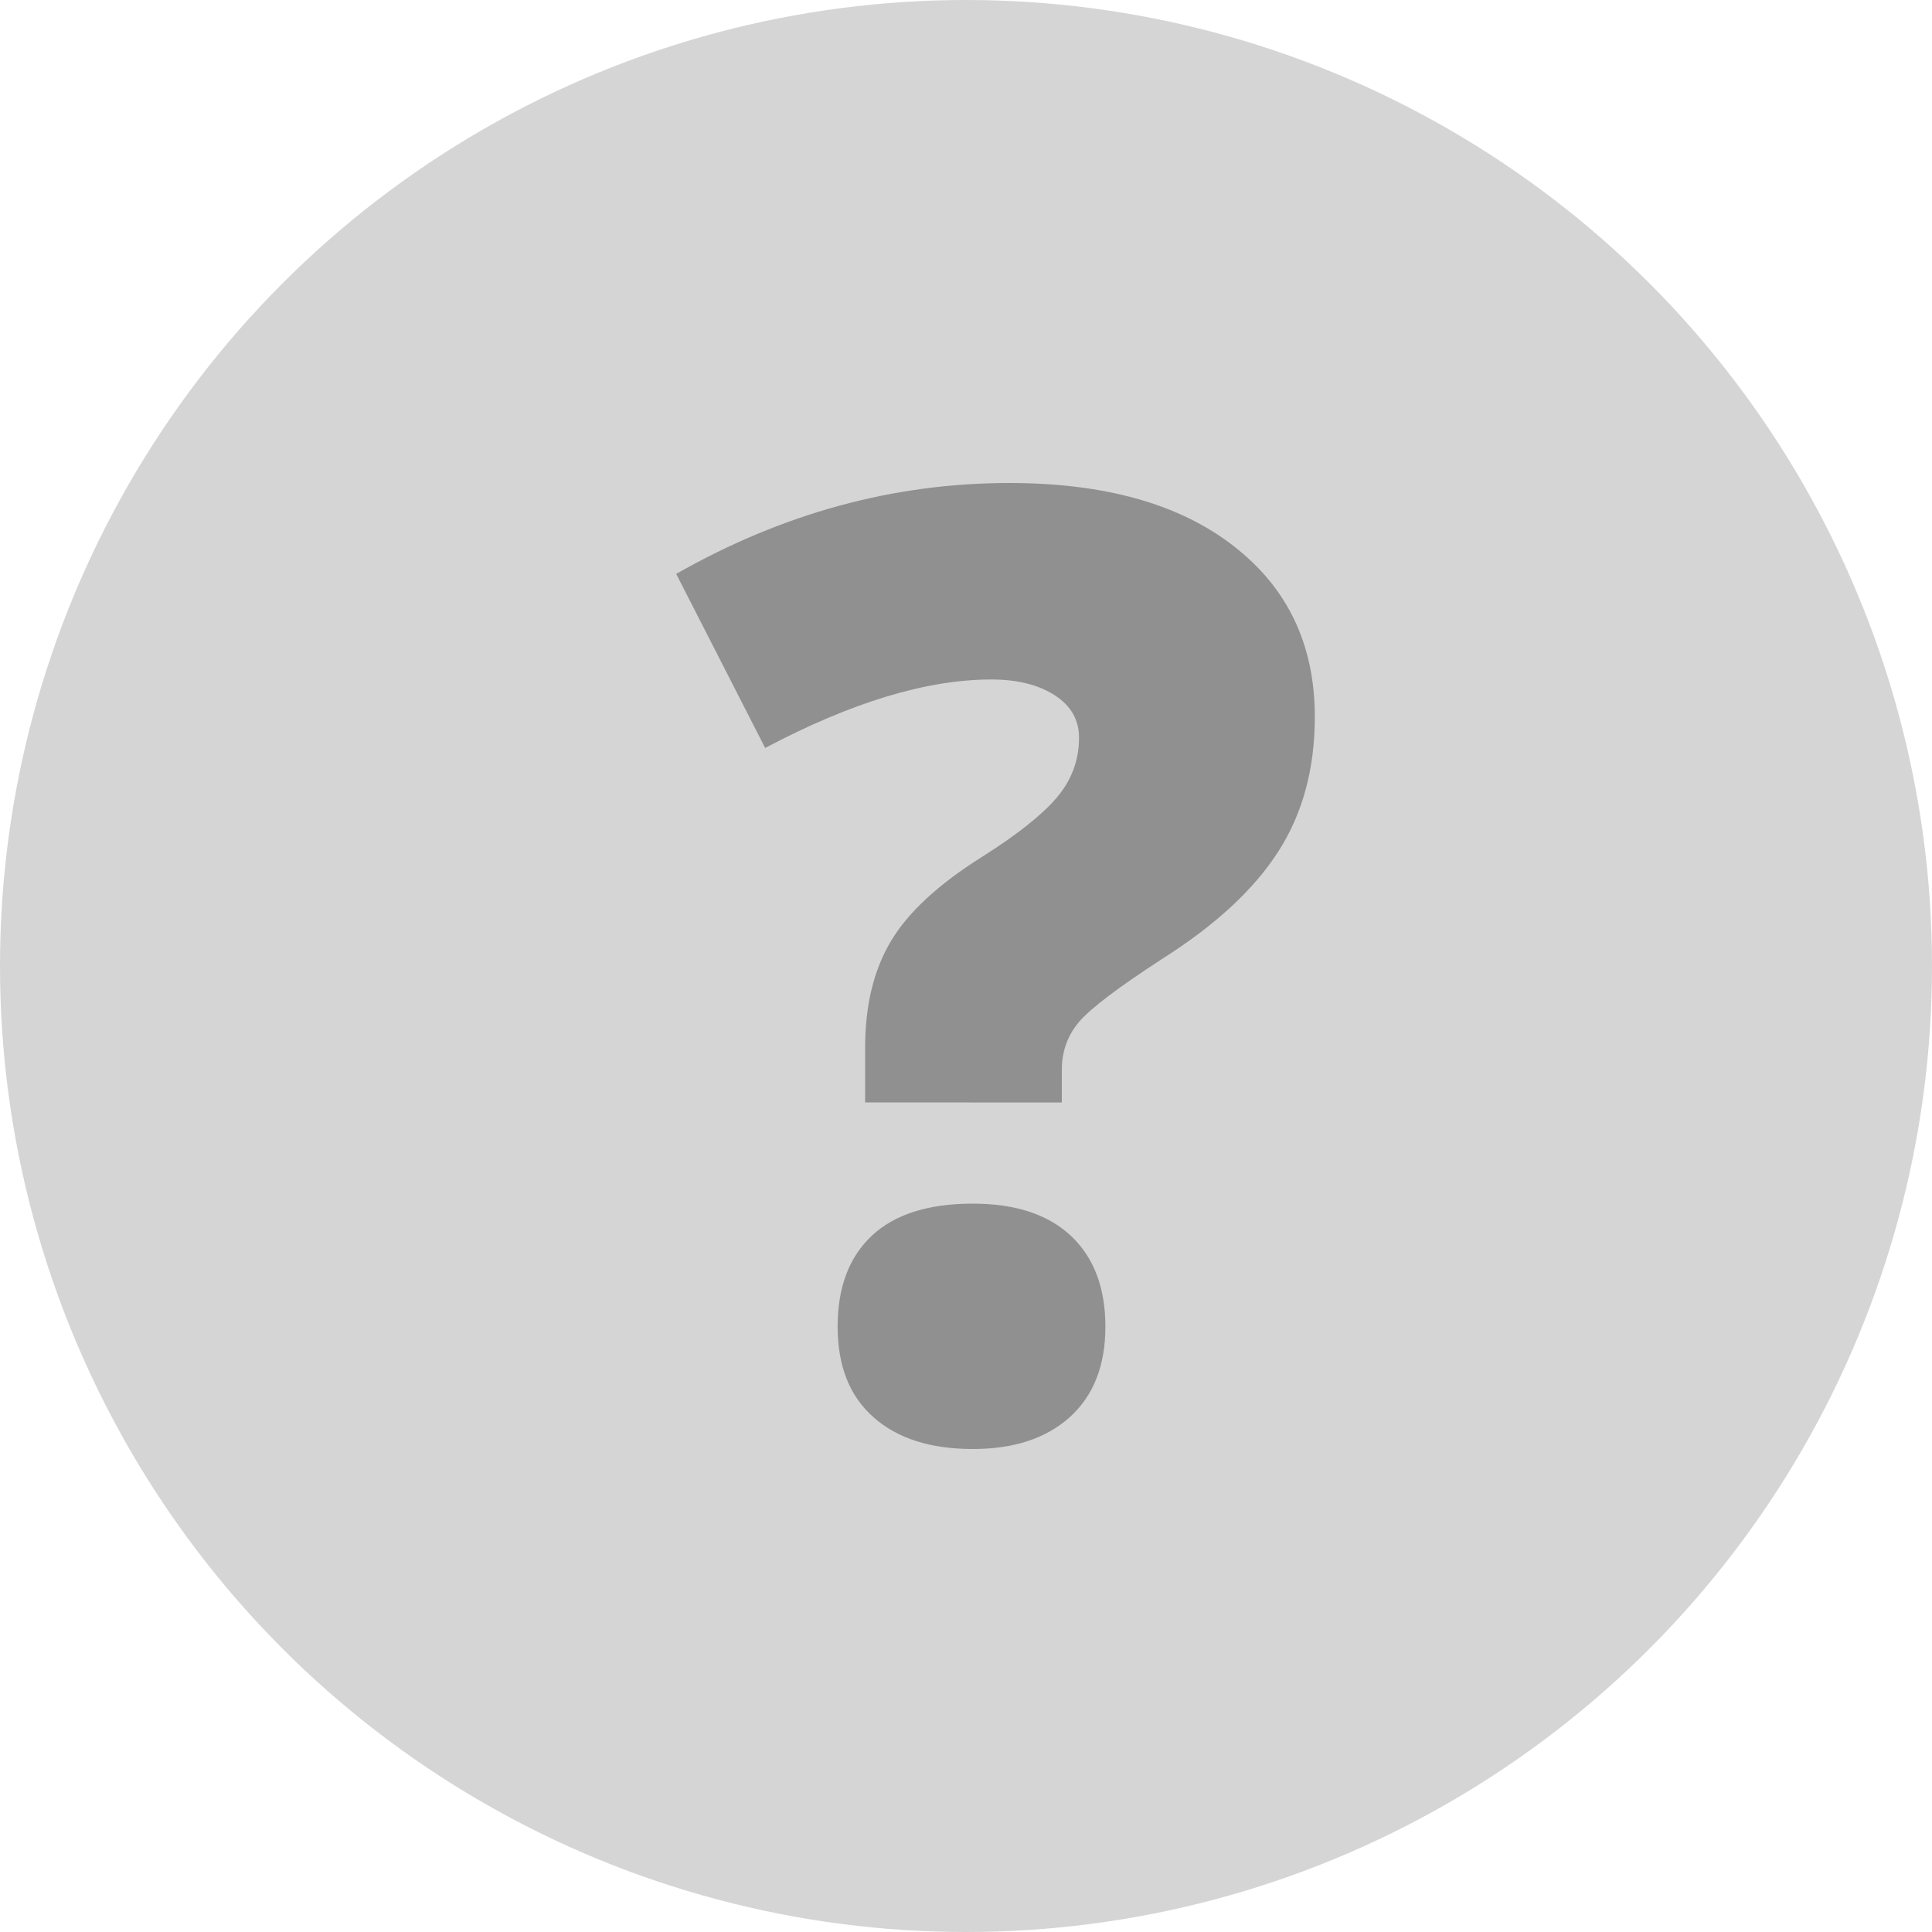 <?xml version="1.0" encoding="UTF-8"?>
<!DOCTYPE svg PUBLIC "-//W3C//DTD SVG 1.1//EN" "http://www.w3.org/Graphics/SVG/1.1/DTD/svg11.dtd">
<svg version="1.1" id="Layer_1"
	 xmlns="http://www.w3.org/2000/svg" xmlns:xlink="http://www.w3.org/1999/xlink" xmlns:a="http://ns.adobe.com/AdobeSVGViewerExtensions/3.0/"
	 x="0px" y="0px" viewBox="0 0 20 20" width="20" height="20" enable-background="new 0 0 20 20" xml:space="preserve">
<circle fill="#D5D5D5" cx="10" cy="10" r="10"/>
<path fill="#919090" d="M8.956,11.412v-0.57c0-0.434,0.088-0.799,0.266-1.098c0.177-0.298,0.491-0.589,0.941-0.872
	c0.358-0.226,0.616-0.429,0.772-0.61c0.156-0.182,0.235-0.389,0.235-0.624c0-0.186-0.084-0.333-0.252-0.441
	c-0.167-0.108-0.386-0.163-0.656-0.163c-0.668,0-1.448,0.236-2.341,0.709L7,5.941C8.101,5.314,9.25,5,10.448,5
	c0.985,0,1.76,0.216,2.319,0.65c0.562,0.434,0.844,1.023,0.844,1.771c0,0.535-0.125,0.998-0.375,1.389
	c-0.25,0.392-0.647,0.762-1.197,1.111c-0.464,0.301-0.754,0.521-0.871,0.66c-0.117,0.14-0.176,0.304-0.176,0.494v0.338L8.956,11.412
	L8.956,11.412z M8.671,13.732c0-0.406,0.119-0.719,0.354-0.94C9.262,12.57,9.61,12.46,10.07,12.46c0.442,0,0.782,0.112,1.019,0.336
	c0.236,0.224,0.354,0.536,0.354,0.938c0,0.401-0.123,0.714-0.367,0.935C10.829,14.891,10.495,15,10.07,15
	c-0.438,0-0.781-0.109-1.028-0.329C8.795,14.453,8.671,14.141,8.671,13.732z"/>
</svg>
